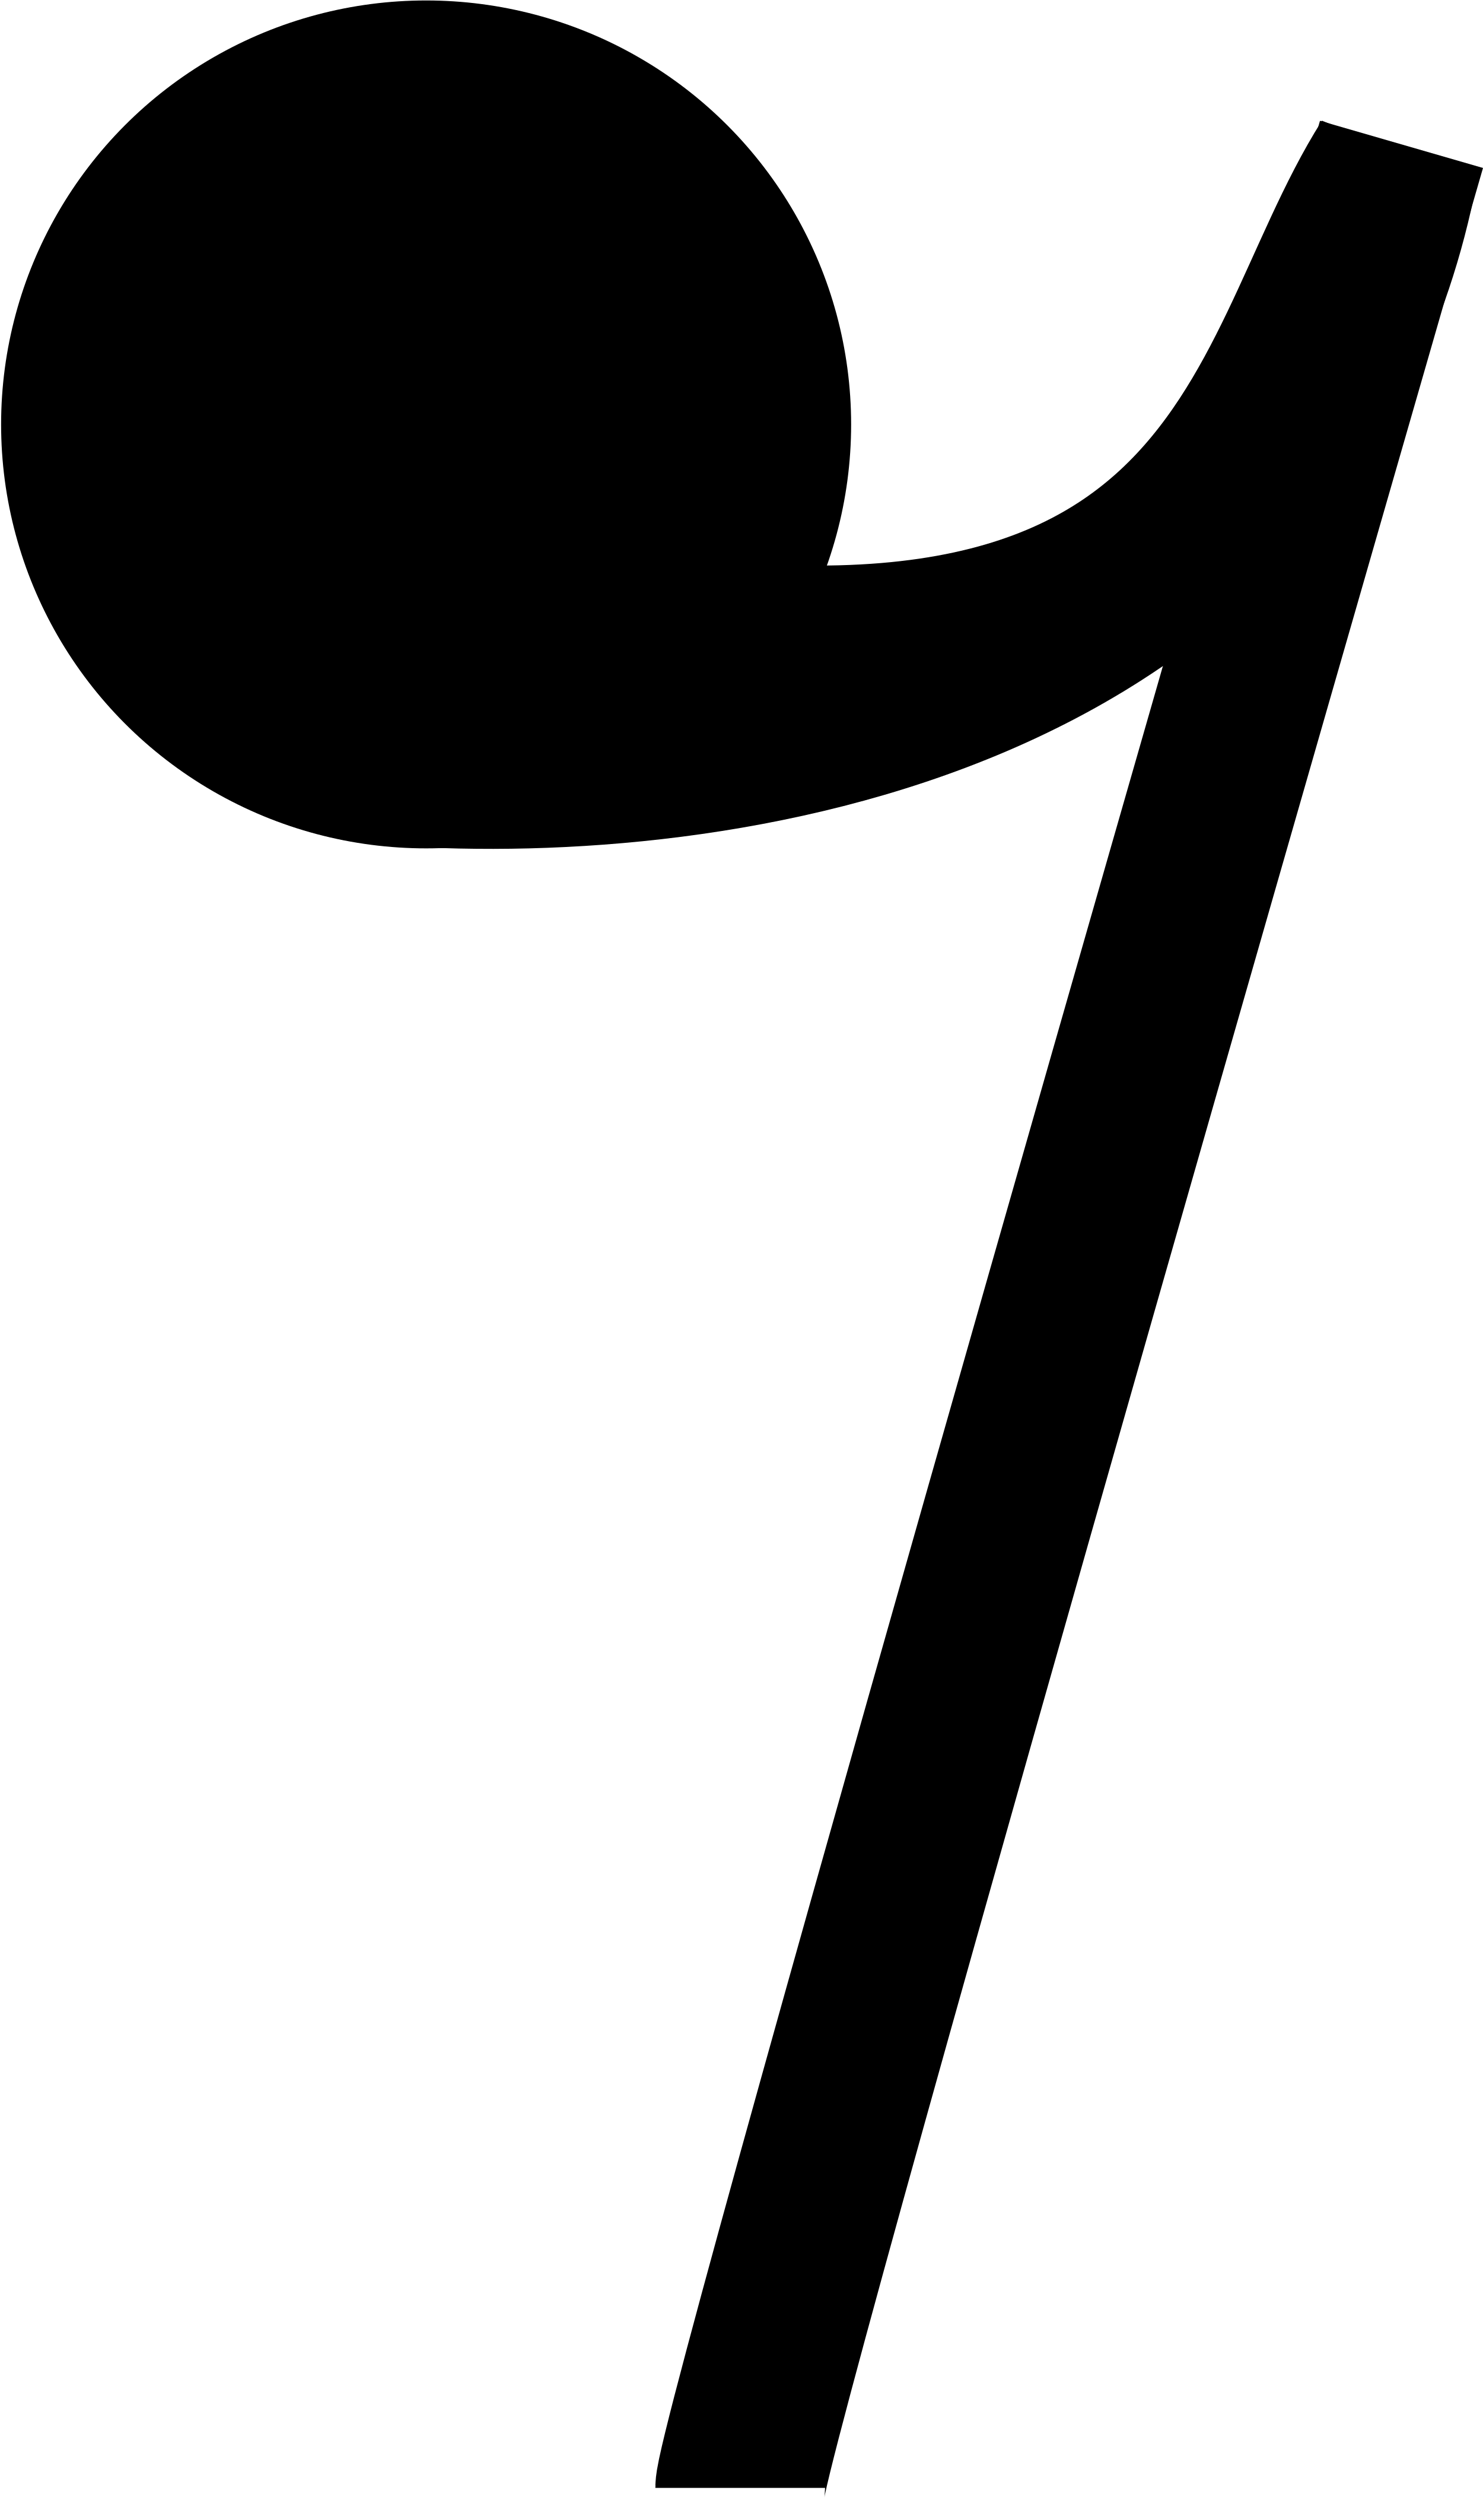 <?xml version="1.0" encoding="UTF-8" standalone="no"?>
<svg
   xmlns:dc="http://purl.org/dc/elements/1.1/"
   xmlns:cc="http://creativecommons.org/ns#"
   xmlns:rdf="http://www.w3.org/1999/02/22-rdf-syntax-ns#"
   xmlns:svg="http://www.w3.org/2000/svg"
   xmlns="http://www.w3.org/2000/svg"
   xmlns:sodipodi="http://sodipodi.sourceforge.net/DTD/sodipodi-0.dtd"
   xmlns:inkscape="http://www.inkscape.org/namespaces/inkscape"
   sodipodi:docname="eighth.svg"
   inkscape:version="1.0beta2 (2b71d25, 2019-12-03)"
   id="svg2"
   height="44.168"
   width="26.218"
   version="1.1">
  <sodipodi:namedview
     inkscape:document-rotation="0"
     inkscape:current-layer="g3862"
     inkscape:window-maximized="1"
     inkscape:window-y="23"
     inkscape:window-x="0"
     inkscape:cy="40.339069"
     inkscape:cx="-18.406884"
     inkscape:zoom="4"
     showgrid="false"
     id="namedview13"
     inkscape:window-height="1049"
     inkscape:window-width="1920"
     inkscape:pageshadow="2"
     inkscape:pageopacity="0"
     guidetolerance="10"
     gridtolerance="10"
     objecttolerance="10"
     borderopacity="1"
     bordercolor="#666666"
     pagecolor="#ffffff" />
  <defs
     id="defs6">
    <inkscape:perspective
       id="perspective15"
       inkscape:persp3d-origin="99.73494 : -24.528985 : 1"
       inkscape:vp_z="199.46988 : -7.354702 : 1"
       inkscape:vp_y="0 : 1000 : 0"
       inkscape:vp_x="0 : -7.354702 : 1"
       sodipodi:type="inkscape:persp3d" />
    <inkscape:perspective
       sodipodi:type="inkscape:persp3d"
       inkscape:vp_x="0 : -58.377552 : 1"
       inkscape:vp_y="0 : 1000 : 0"
       inkscape:vp_z="1 : -58.377552 : 1"
       inkscape:persp3d-origin="0.5 : -58.544219 : 1"
       id="perspective2829" />
    <inkscape:perspective
       sodipodi:type="inkscape:persp3d"
       inkscape:vp_x="0 : -58.377552 : 1"
       inkscape:vp_y="0 : 1000 : 0"
       inkscape:vp_z="1 : -58.377552 : 1"
       inkscape:persp3d-origin="0.5 : -58.544219 : 1"
       id="perspective2843" />
    <inkscape:perspective
       sodipodi:type="inkscape:persp3d"
       inkscape:vp_x="0 : -58.377552 : 1"
       inkscape:vp_y="0 : 1000 : 0"
       inkscape:vp_z="1 : -58.377552 : 1"
       inkscape:persp3d-origin="0.5 : -58.544219 : 1"
       id="perspective3177" />
  </defs>
  <g
     id="g3862"
     transform="translate(-86.531,-77.889)">
    <g
       id="g3193">
      <ellipse
         ry="7.036"
         rx="6.711"
         cy="37.343"
         cx="93.412"
         style="fill:#000000;stroke:#000000"
         id="path3185"
         transform="matrix(1.042,0,0,0.994,-3.271,48.269)" />
      <path
         inkscape:connector-curvature="0"
         style="fill:none;stroke:#000000;stroke-width:3;stroke-linecap:butt;stroke-linejoin:miter;stroke-opacity:1"
         d="m 99.37,74.904 c 0,-0.98 11.691,-41.407 11.691,-41.407"
         id="path3189"
         transform="translate(0.247,46.943)"
         sodipodi:nodetypes="cc" />
      <path
         inkscape:connector-curvature="0"
         style="fill:none;stroke:#000000;stroke-width:3;stroke-linecap:butt;stroke-linejoin:miter;stroke-opacity:1"
         d="m 93.352,44.391 c 5.469,0.374 15.719,-1.01 17.569,-10.509 -2.356,3.714 -2.439,10.949 -16.136,7.77"
         id="path3191"
         transform="translate(0.247,46.943)"
         sodipodi:nodetypes="ccc" />
    </g>
  </g>
</svg>
